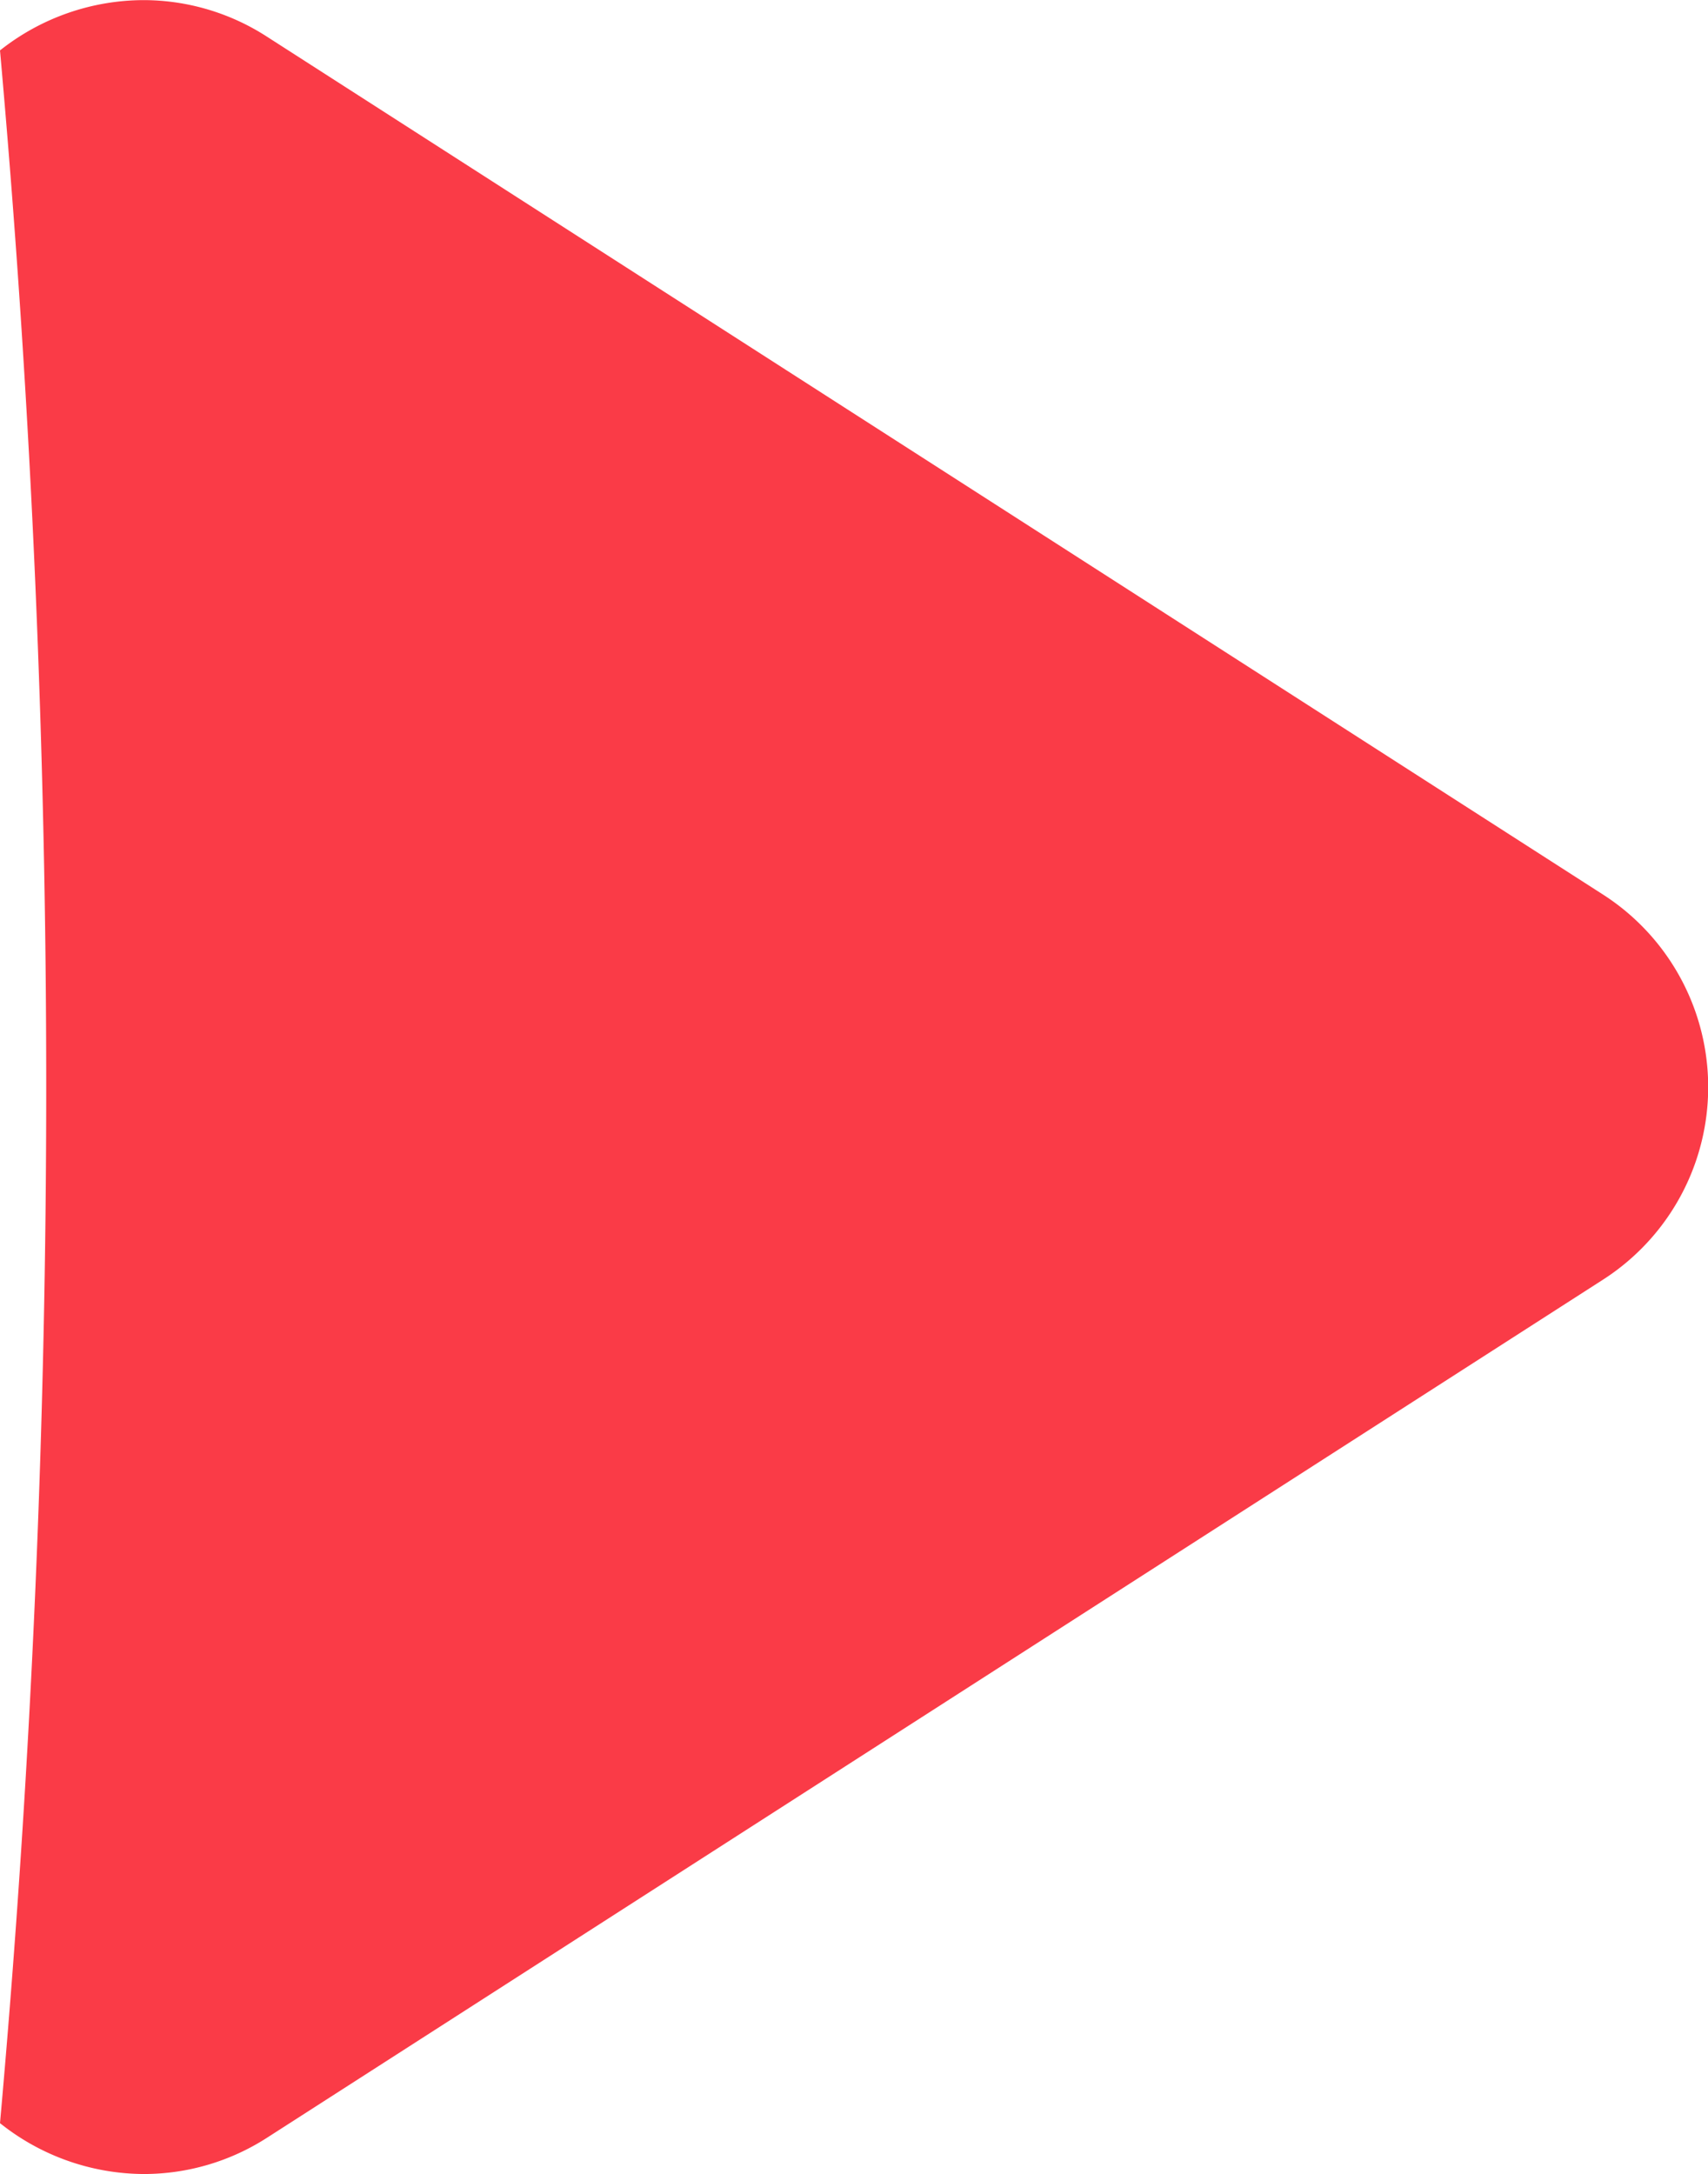 <svg xmlns="http://www.w3.org/2000/svg" width="44.785" height="57.006" viewBox="0 0 44.785 57.006">
  <path id="Subtraction_7" data-name="Subtraction 7" d="M811.148,408a6.081,6.081,0,0,1-3.778-1.334c.023-.258.046-.515.068-.773.759-8.725,1.144-17.606,1.144-26.4s-.385-17.674-1.144-26.4c-.022-.258-.045-.516-.068-.774A6.079,6.079,0,0,1,811.147,351a5.969,5.969,0,0,1,3.228.962L849.4,374.451a6,6,0,0,1,0,10.1l-35.023,22.494A5.97,5.97,0,0,1,811.148,408Z" transform="translate(-807.37 -350.997)" fill="#fa3b47"/>
</svg>

